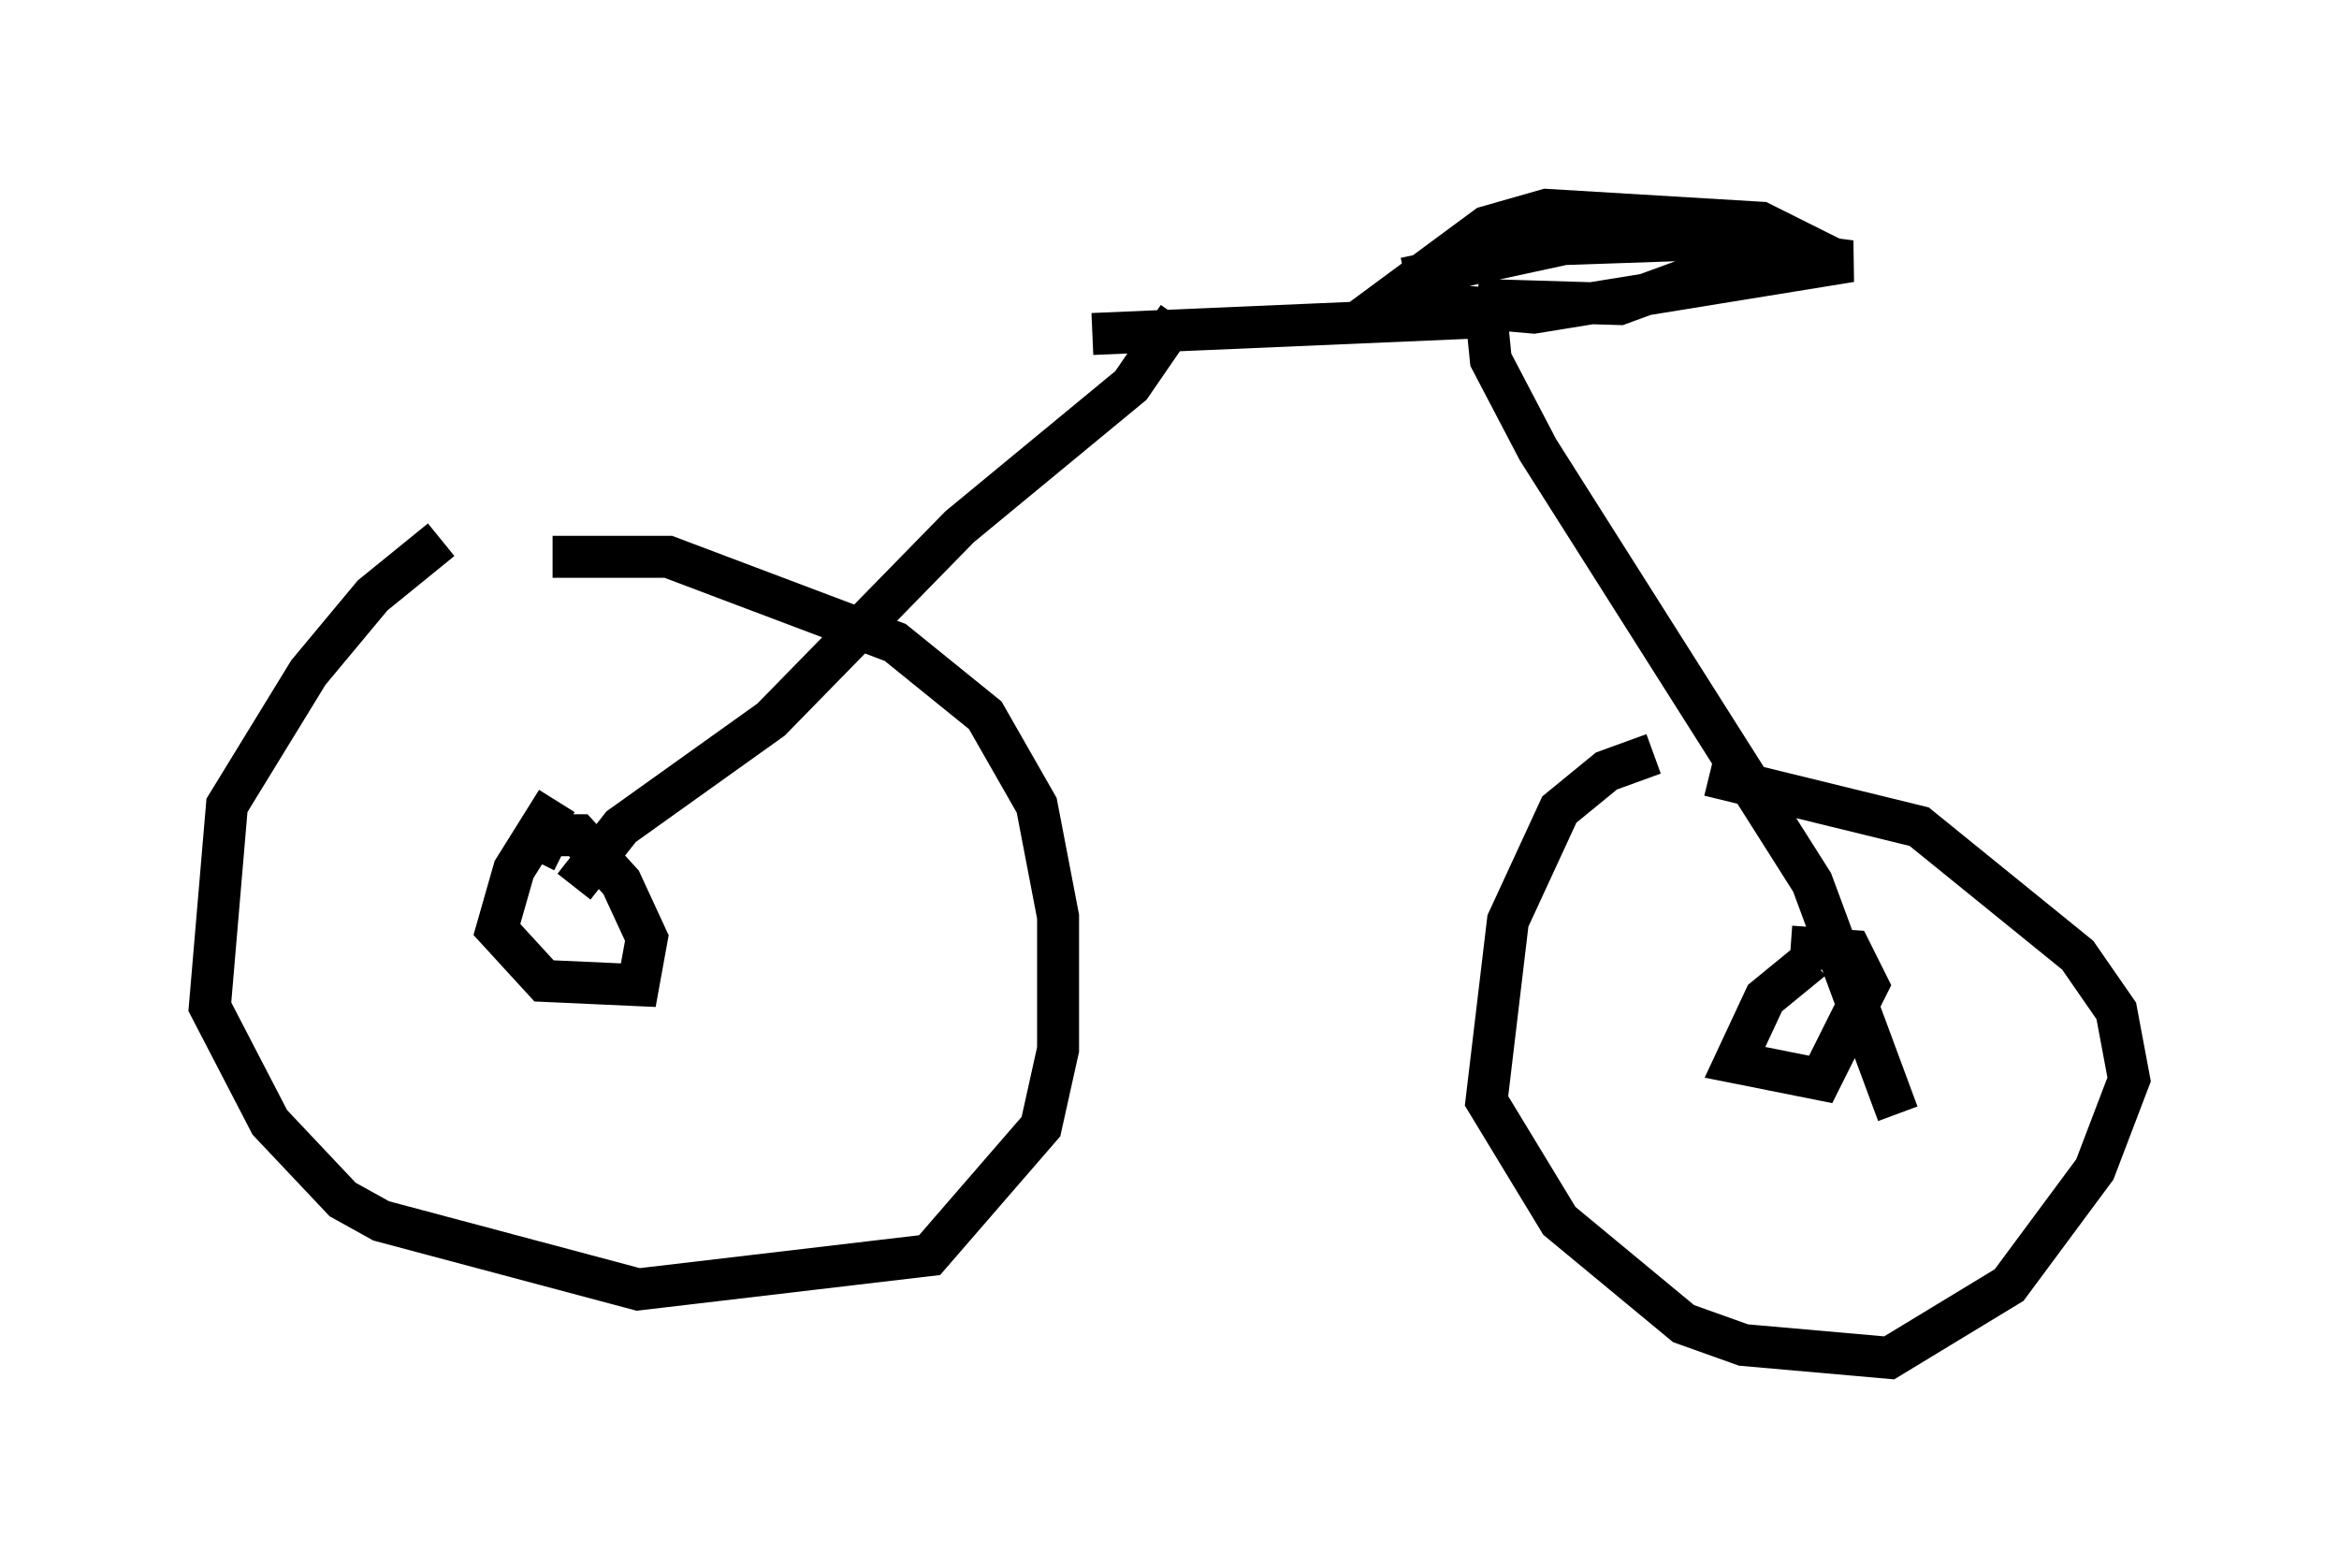 <?xml version="1.0" encoding="utf-8" ?>
<svg baseProfile="full" height="37.359" version="1.1" width="55.734" xmlns="http://www.w3.org/2000/svg" xmlns:ev="http://www.w3.org/2001/xml-events" xmlns:xlink="http://www.w3.org/1999/xlink"><defs /><rect fill="white" height="37.359" width="55.734" x="0" y="0" /><path d="M13.779, 11.738 m-3.267, 1.123 l-1.633, 1.327 -1.531, 1.838 l-1.94, 3.165 -0.408, 4.798 l1.429, 2.756 1.735, 1.838 l0.919, 0.51 6.125, 1.633 l6.942, -0.817 2.654, -3.063 l0.408, -1.838 0.0, -3.165 l-0.51, -2.654 -1.225, -2.144 l-2.144, -1.735 -5.41, -2.042 l-2.756, 0.0 m0.102, 5.819 l-1.021, 1.633 -0.408, 1.429 l1.123, 1.225 2.246, 0.102 l0.204, -1.123 -0.613, -1.327 l-1.021, -1.123 -0.715, 0.0 l-0.306, 0.613 m26.644, -2.552 l-1.123, 0.408 -1.123, 0.919 l-1.225, 2.654 -0.51, 4.288 l1.735, 2.858 2.96, 2.45 l1.429, 0.51 3.471, 0.306 l2.858, -1.735 2.042, -2.756 l0.817, -2.144 -0.306, -1.633 l-0.919, -1.327 -3.777, -3.063 l-5.002, -1.225 m2.45, 4.39 l-1.123, 0.919 -0.715, 1.531 l2.042, 0.408 1.123, -2.246 l-0.408, -0.817 -1.429, -0.102 m-28.992, -1.429 l1.123, -1.429 3.573, -2.552 l4.492, -4.594 4.083, -3.369 l1.123, -1.633 m-2.042, 0.408 l9.494, -0.408 m-0.102, 0.0 l0.102, 1.021 1.123, 2.144 l6.533, 10.311 2.042, 5.513 m-10.004, -19.396 l3.369, 0.102 4.185, -1.531 l-0.817, -0.408 -5.104, -0.306 l-1.429, 0.408 -2.348, 1.735 l3.471, 0.306 7.554, -1.225 l-3.879, -0.51 -2.96, 0.102 l-3.777, 0.817 " fill="none" stroke="black" stroke-width="1" /></svg>